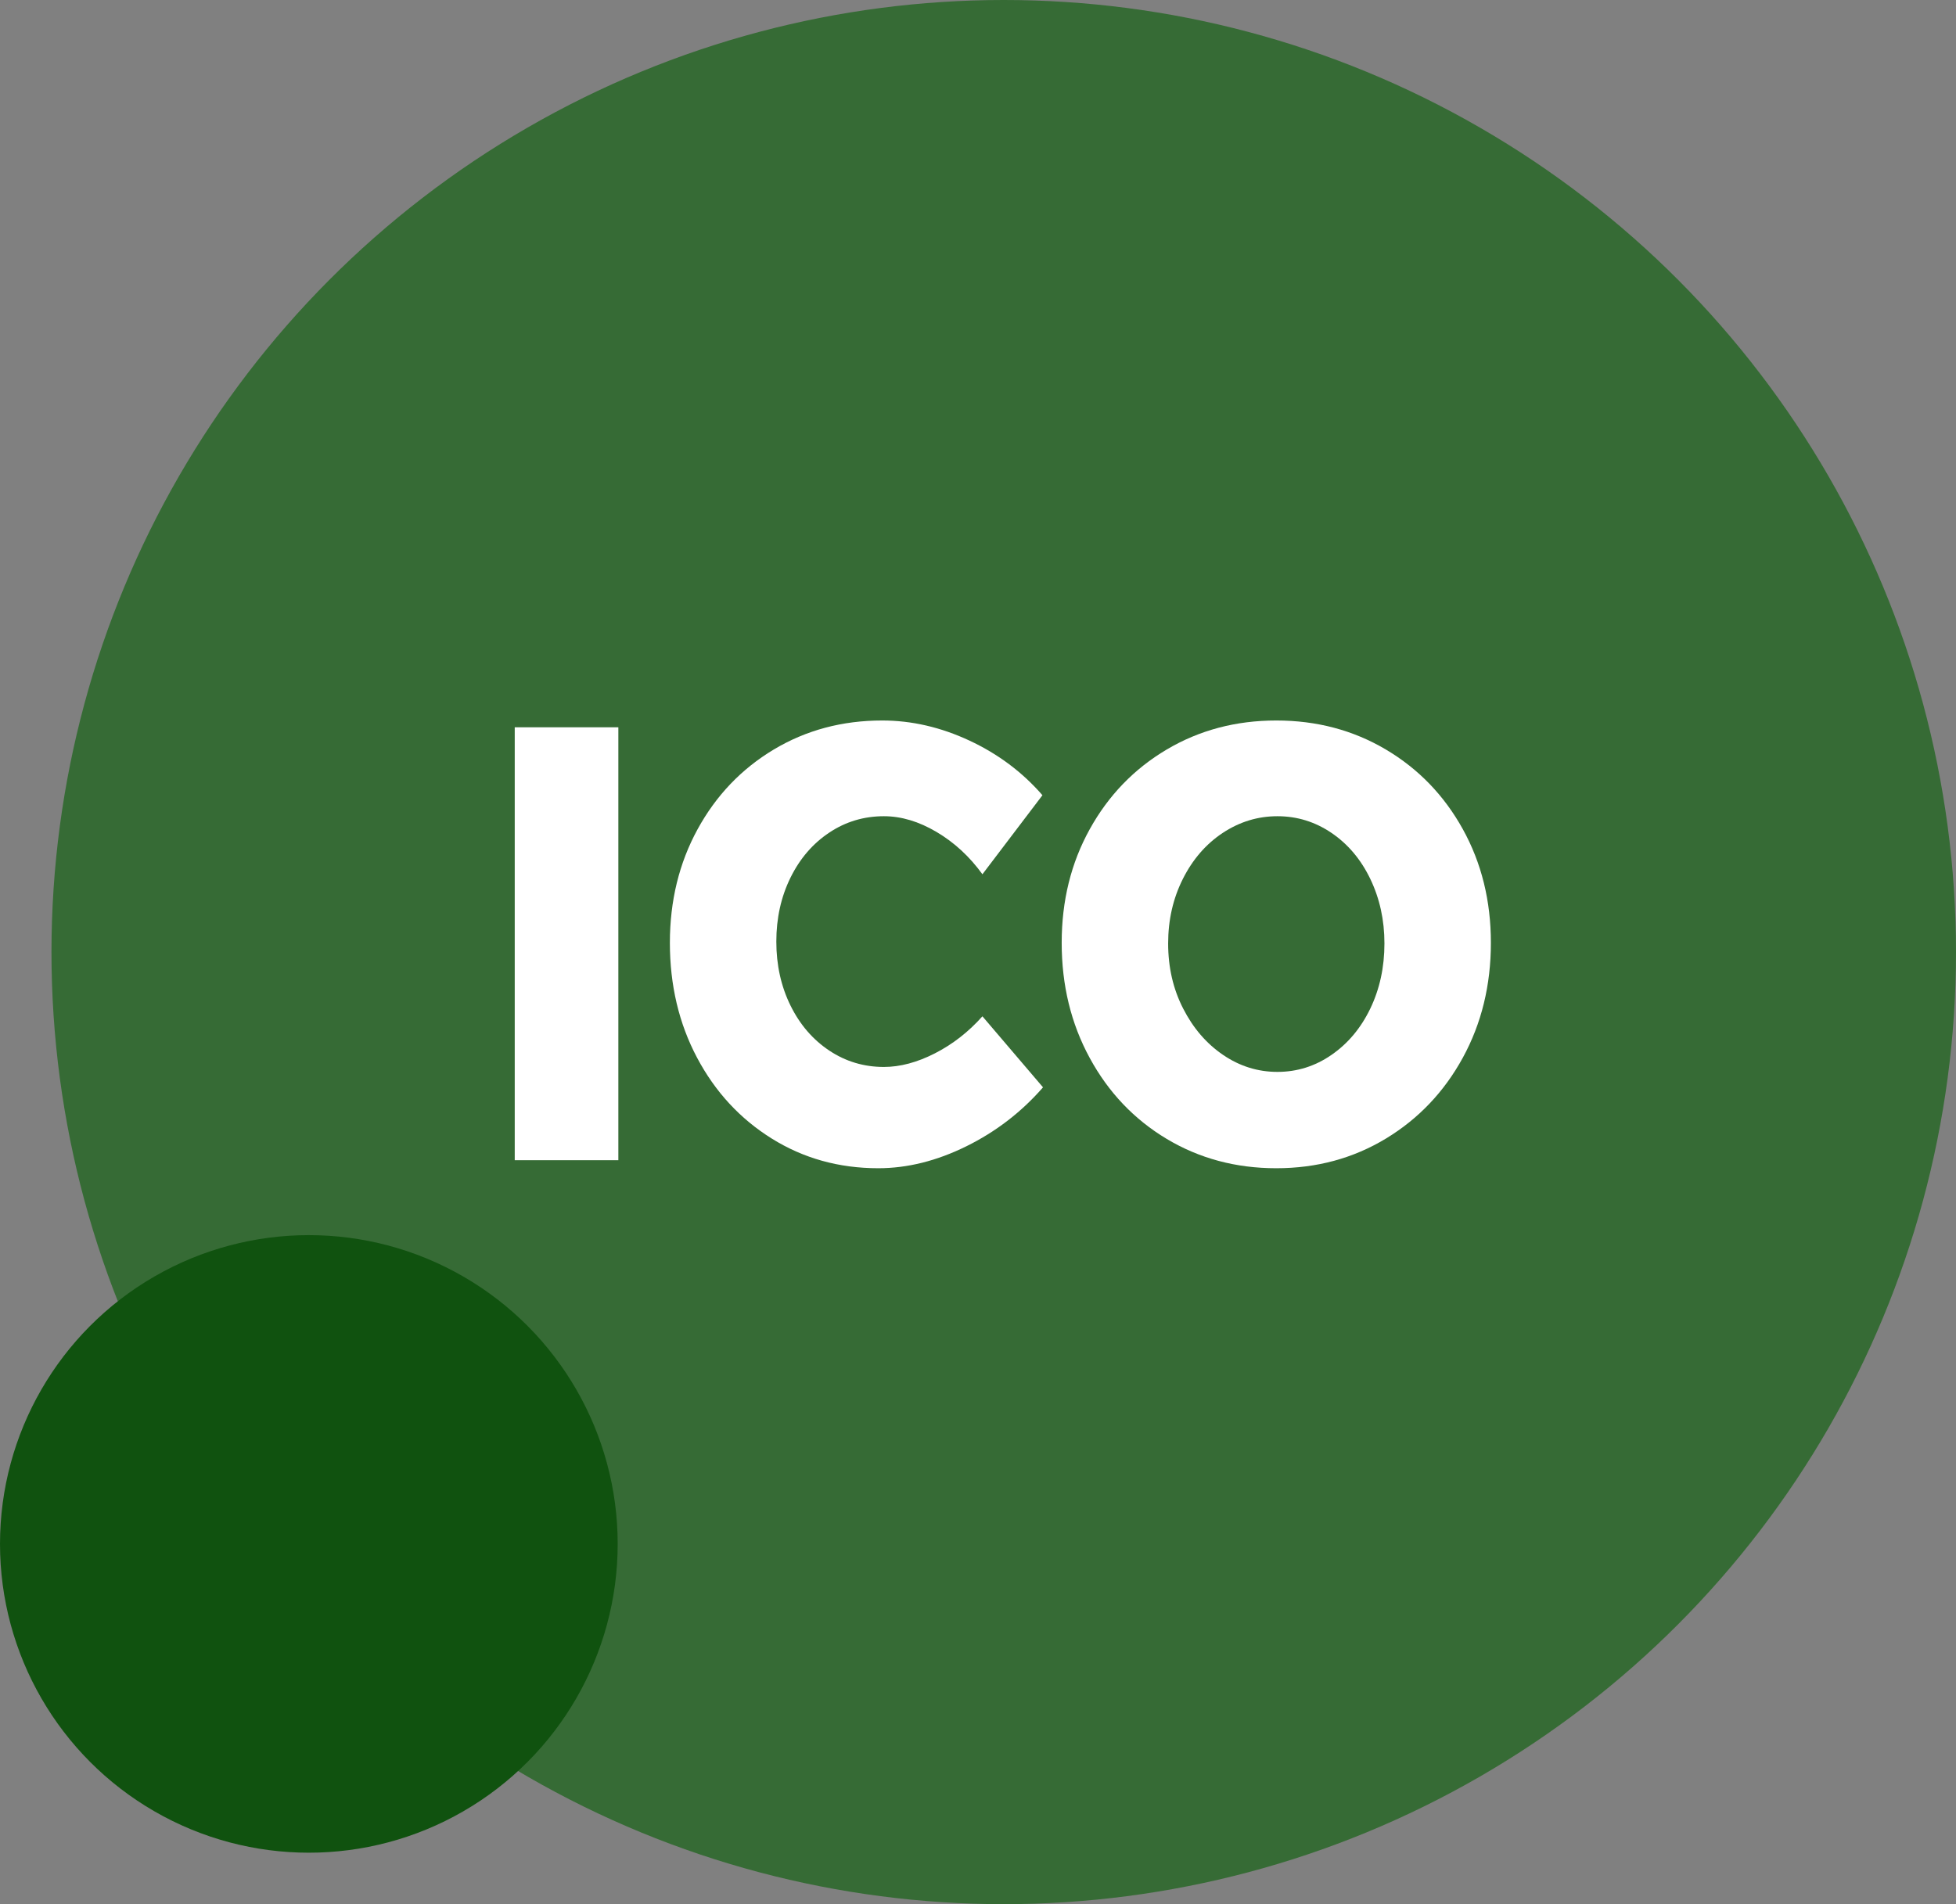 <?xml version="1.0" encoding="UTF-8"?>
<svg width="38px" height="37px" viewBox="0 0 38 37" version="1.1" xmlns="http://www.w3.org/2000/svg" xmlns:xlink="http://www.w3.org/1999/xlink">
    <rect x="0" y="0" width="38" height="37" fill="#808080" stroke="none"/>
    <title>ico</title>
    <g id="Page-1" stroke="none" stroke-width="1" fill="none" fill-rule="evenodd">
        <g id="Artboard" transform="translate(-388, -202)">
            <g id="ico" transform="translate(388, 202)">
                <circle id="Oval" fill="#366B35" cx="19.5" cy="18.5" r="18.5"></circle>
                <g id="ICO" transform="translate(10, 14)" fill="#FFFFFF" fill-rule="nonzero">
                    <polygon id="Path" points="-5.68434189e-14 0.132 2.013 0.132 2.013 8.544 -5.68434189e-14 8.544"></polygon>
                    <path d="M9.086,2.988 C8.837,2.644 8.54,2.37 8.195,2.166 C7.85,1.962 7.509,1.86 7.172,1.86 C6.783,1.86 6.429,1.966 6.111,2.178 C5.792,2.39 5.54,2.682 5.357,3.054 C5.174,3.426 5.082,3.84 5.082,4.296 C5.082,4.752 5.174,5.166 5.357,5.538 C5.54,5.91 5.792,6.202 6.111,6.414 C6.429,6.626 6.783,6.732 7.172,6.732 C7.487,6.732 7.817,6.644 8.162,6.468 C8.507,6.292 8.815,6.052 9.086,5.748 L10.263,7.128 C9.845,7.608 9.348,7.99 8.773,8.274 C8.197,8.558 7.627,8.7 7.062,8.7 C6.299,8.7 5.61,8.508 4.994,8.124 C4.378,7.74 3.894,7.216 3.542,6.552 C3.19,5.888 3.014,5.144 3.014,4.32 C3.014,3.504 3.194,2.768 3.553,2.112 C3.912,1.456 4.405,0.94 5.032,0.564 C5.66,0.188 6.362,0 7.139,0 C7.711,0 8.276,0.13 8.833,0.39 C9.39,0.65 9.863,1.004 10.252,1.452 L9.086,2.988 Z" id="Path"></path>
                    <path d="M14.795,0 C15.58,0 16.289,0.188 16.924,0.564 C17.558,0.94 18.056,1.456 18.419,2.112 C18.782,2.768 18.964,3.504 18.964,4.32 C18.964,5.144 18.782,5.888 18.419,6.552 C18.056,7.216 17.558,7.74 16.924,8.124 C16.289,8.508 15.58,8.7 14.795,8.7 C14.01,8.7 13.301,8.51 12.666,8.13 C12.032,7.75 11.534,7.226 11.171,6.558 C10.807,5.89 10.626,5.144 10.626,4.32 C10.626,3.504 10.807,2.768 11.171,2.112 C11.534,1.456 12.032,0.94 12.666,0.564 C13.301,0.188 14.01,0 14.795,0 Z M14.817,1.86 C14.436,1.86 14.082,1.968 13.755,2.184 C13.429,2.4 13.171,2.698 12.98,3.078 C12.789,3.458 12.694,3.876 12.694,4.332 C12.694,4.796 12.791,5.218 12.986,5.598 C13.18,5.978 13.438,6.278 13.761,6.498 C14.084,6.718 14.436,6.828 14.817,6.828 C15.198,6.828 15.549,6.718 15.867,6.498 C16.186,6.278 16.438,5.978 16.621,5.598 C16.804,5.218 16.896,4.796 16.896,4.332 C16.896,3.876 16.804,3.458 16.621,3.078 C16.438,2.698 16.186,2.4 15.867,2.184 C15.549,1.968 15.198,1.86 14.817,1.86 Z" id="Shape"></path>
                </g>
                <circle id="Oval" fill="#10520F" cx="6" cy="30" r="6"></circle>
            </g>
        </g>
    </g>
</svg>